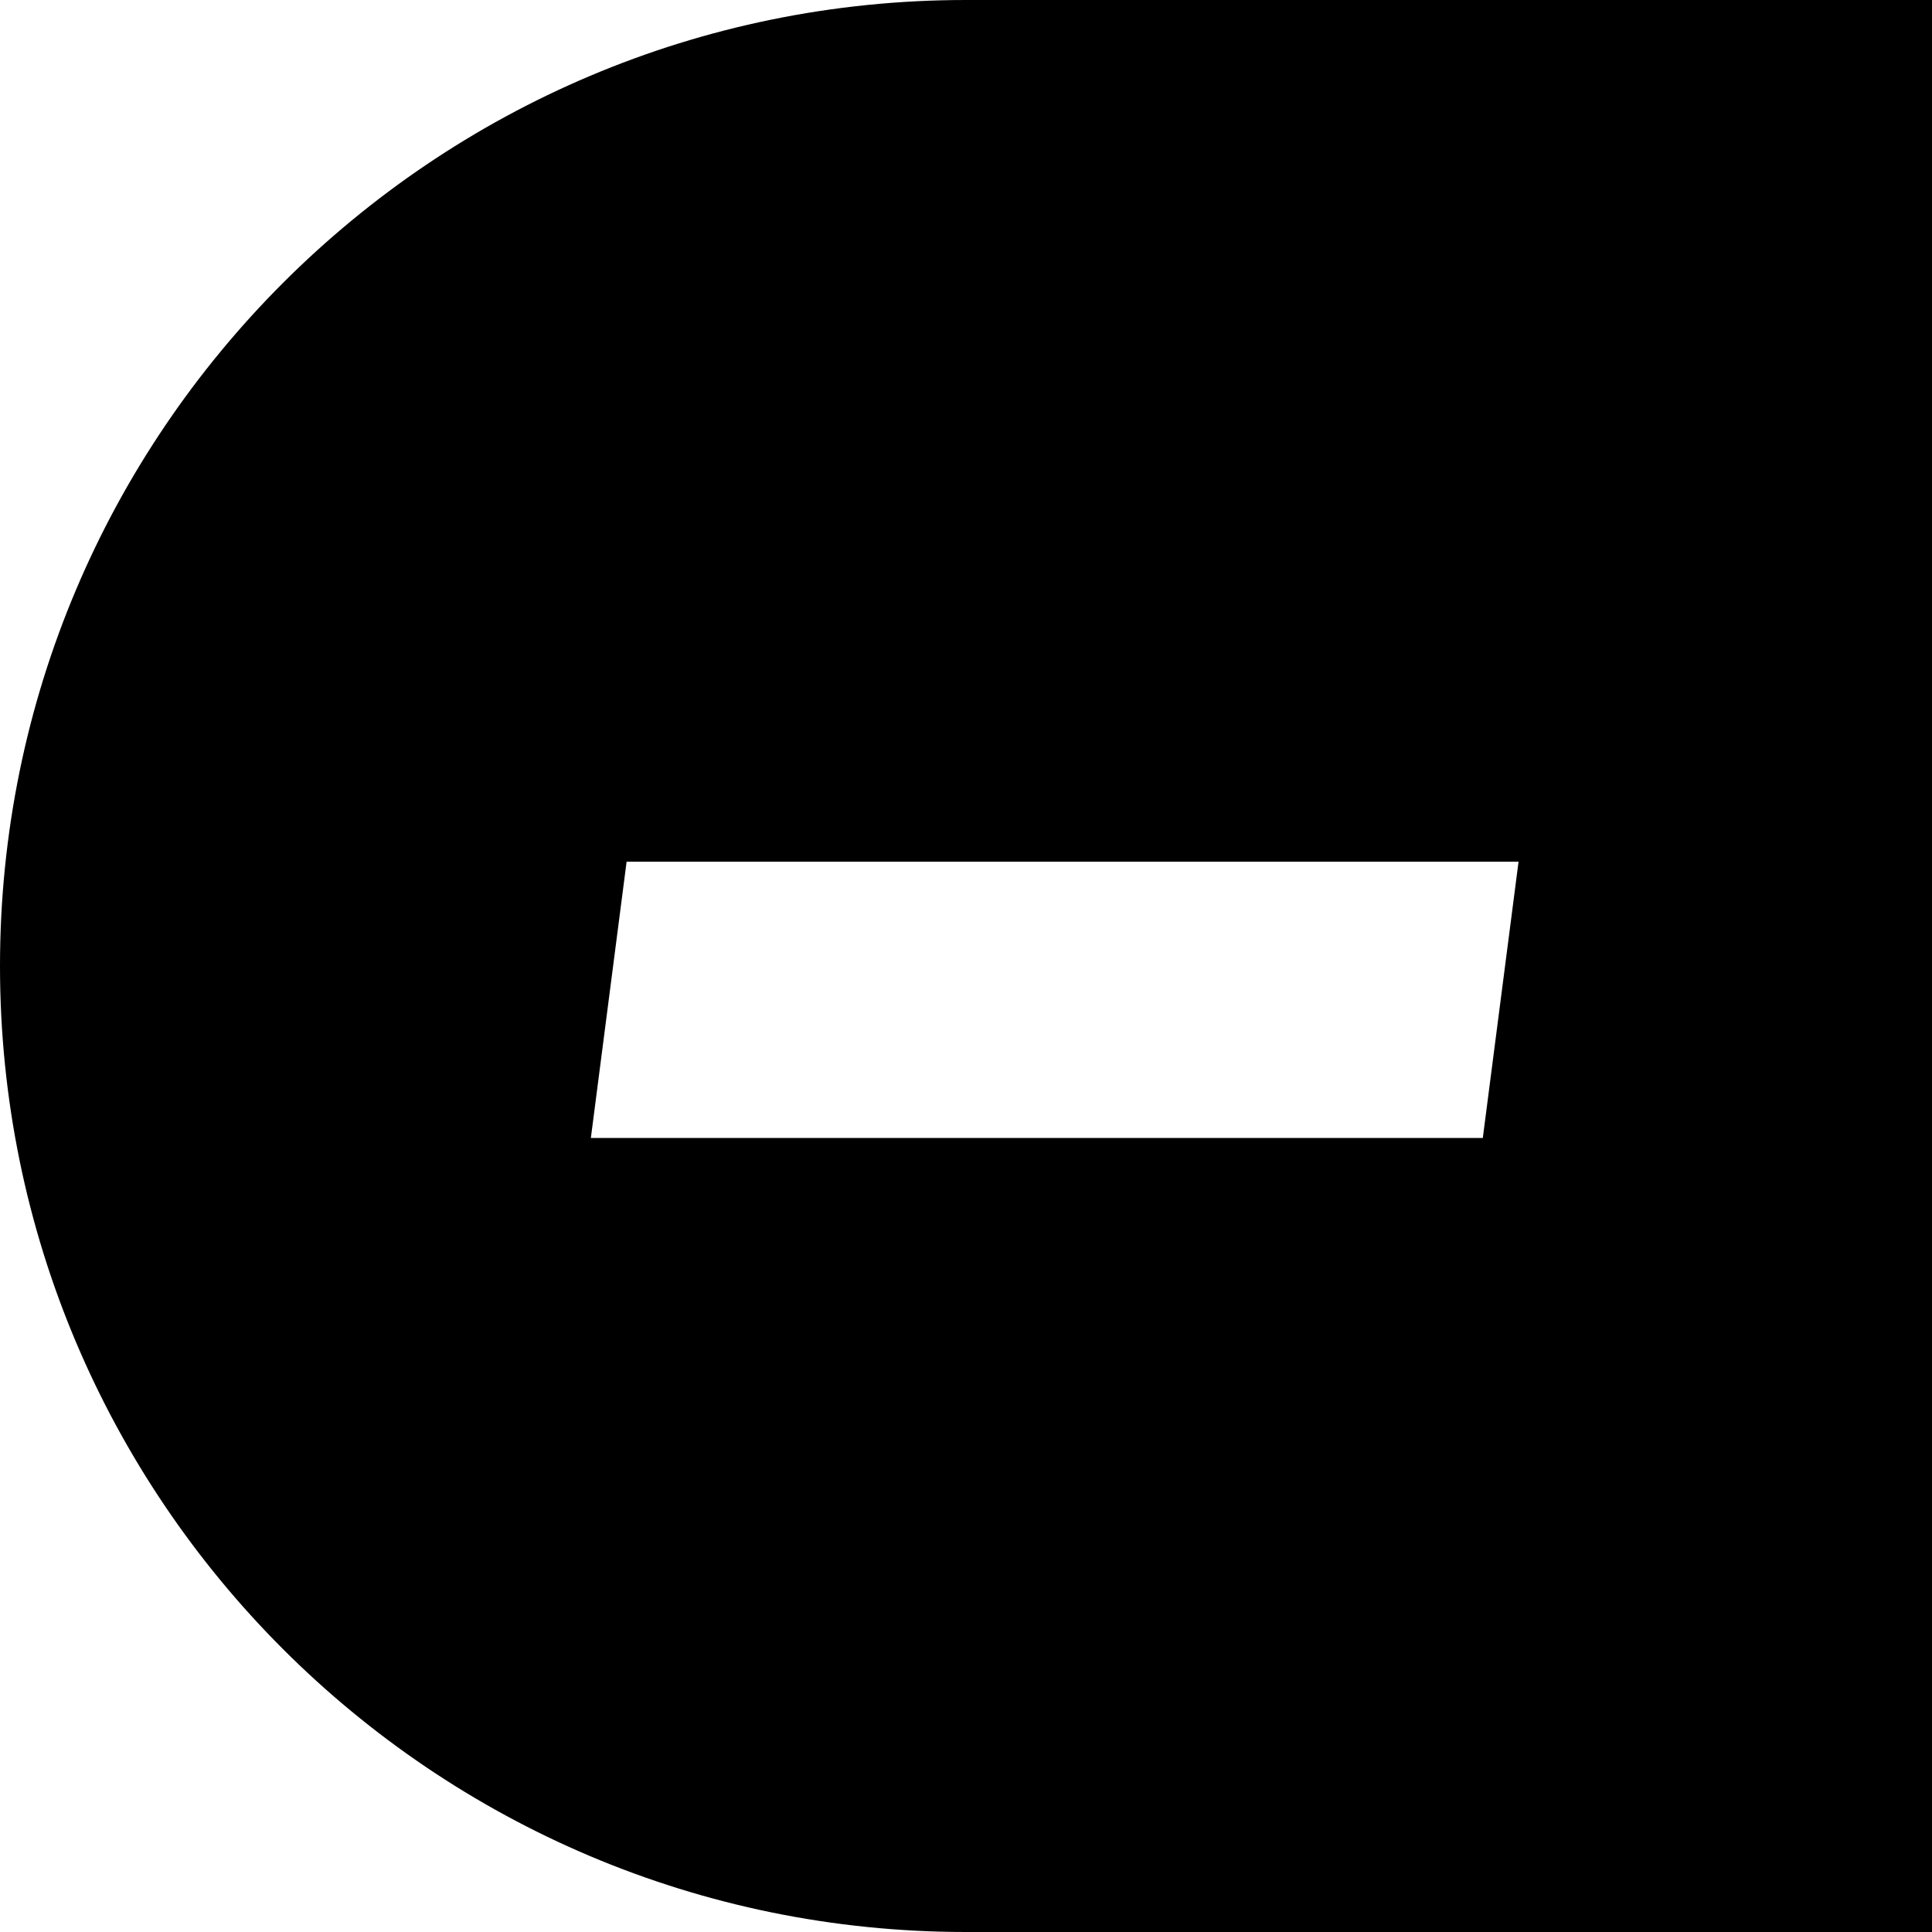 <?xml version="1.0" encoding="UTF-8"?>
<svg width="24px" height="24px" viewBox="0 0 24 24" version="1.1" xmlns="http://www.w3.org/2000/svg" xmlns:xlink="http://www.w3.org/1999/xlink">
    <title>minus</title>
    <g id="Page-1" stroke="none" stroke-width="1" fill="none" fill-rule="evenodd">
        <g id="Artboard" transform="translate(-74, -771)" fill="#000000">
            <path d="M98,771 L98,795 L86,795 C79.373,795 74,789.627 74,783 C74,776.373 79.373,771 86,771 L98,771 Z M92.864,781.704 L81.784,781.704 L81.34,785.136 L92.42,785.136 L92.864,781.704 Z" id="Combined-Shape"></path>
        </g>
    </g>
</svg>